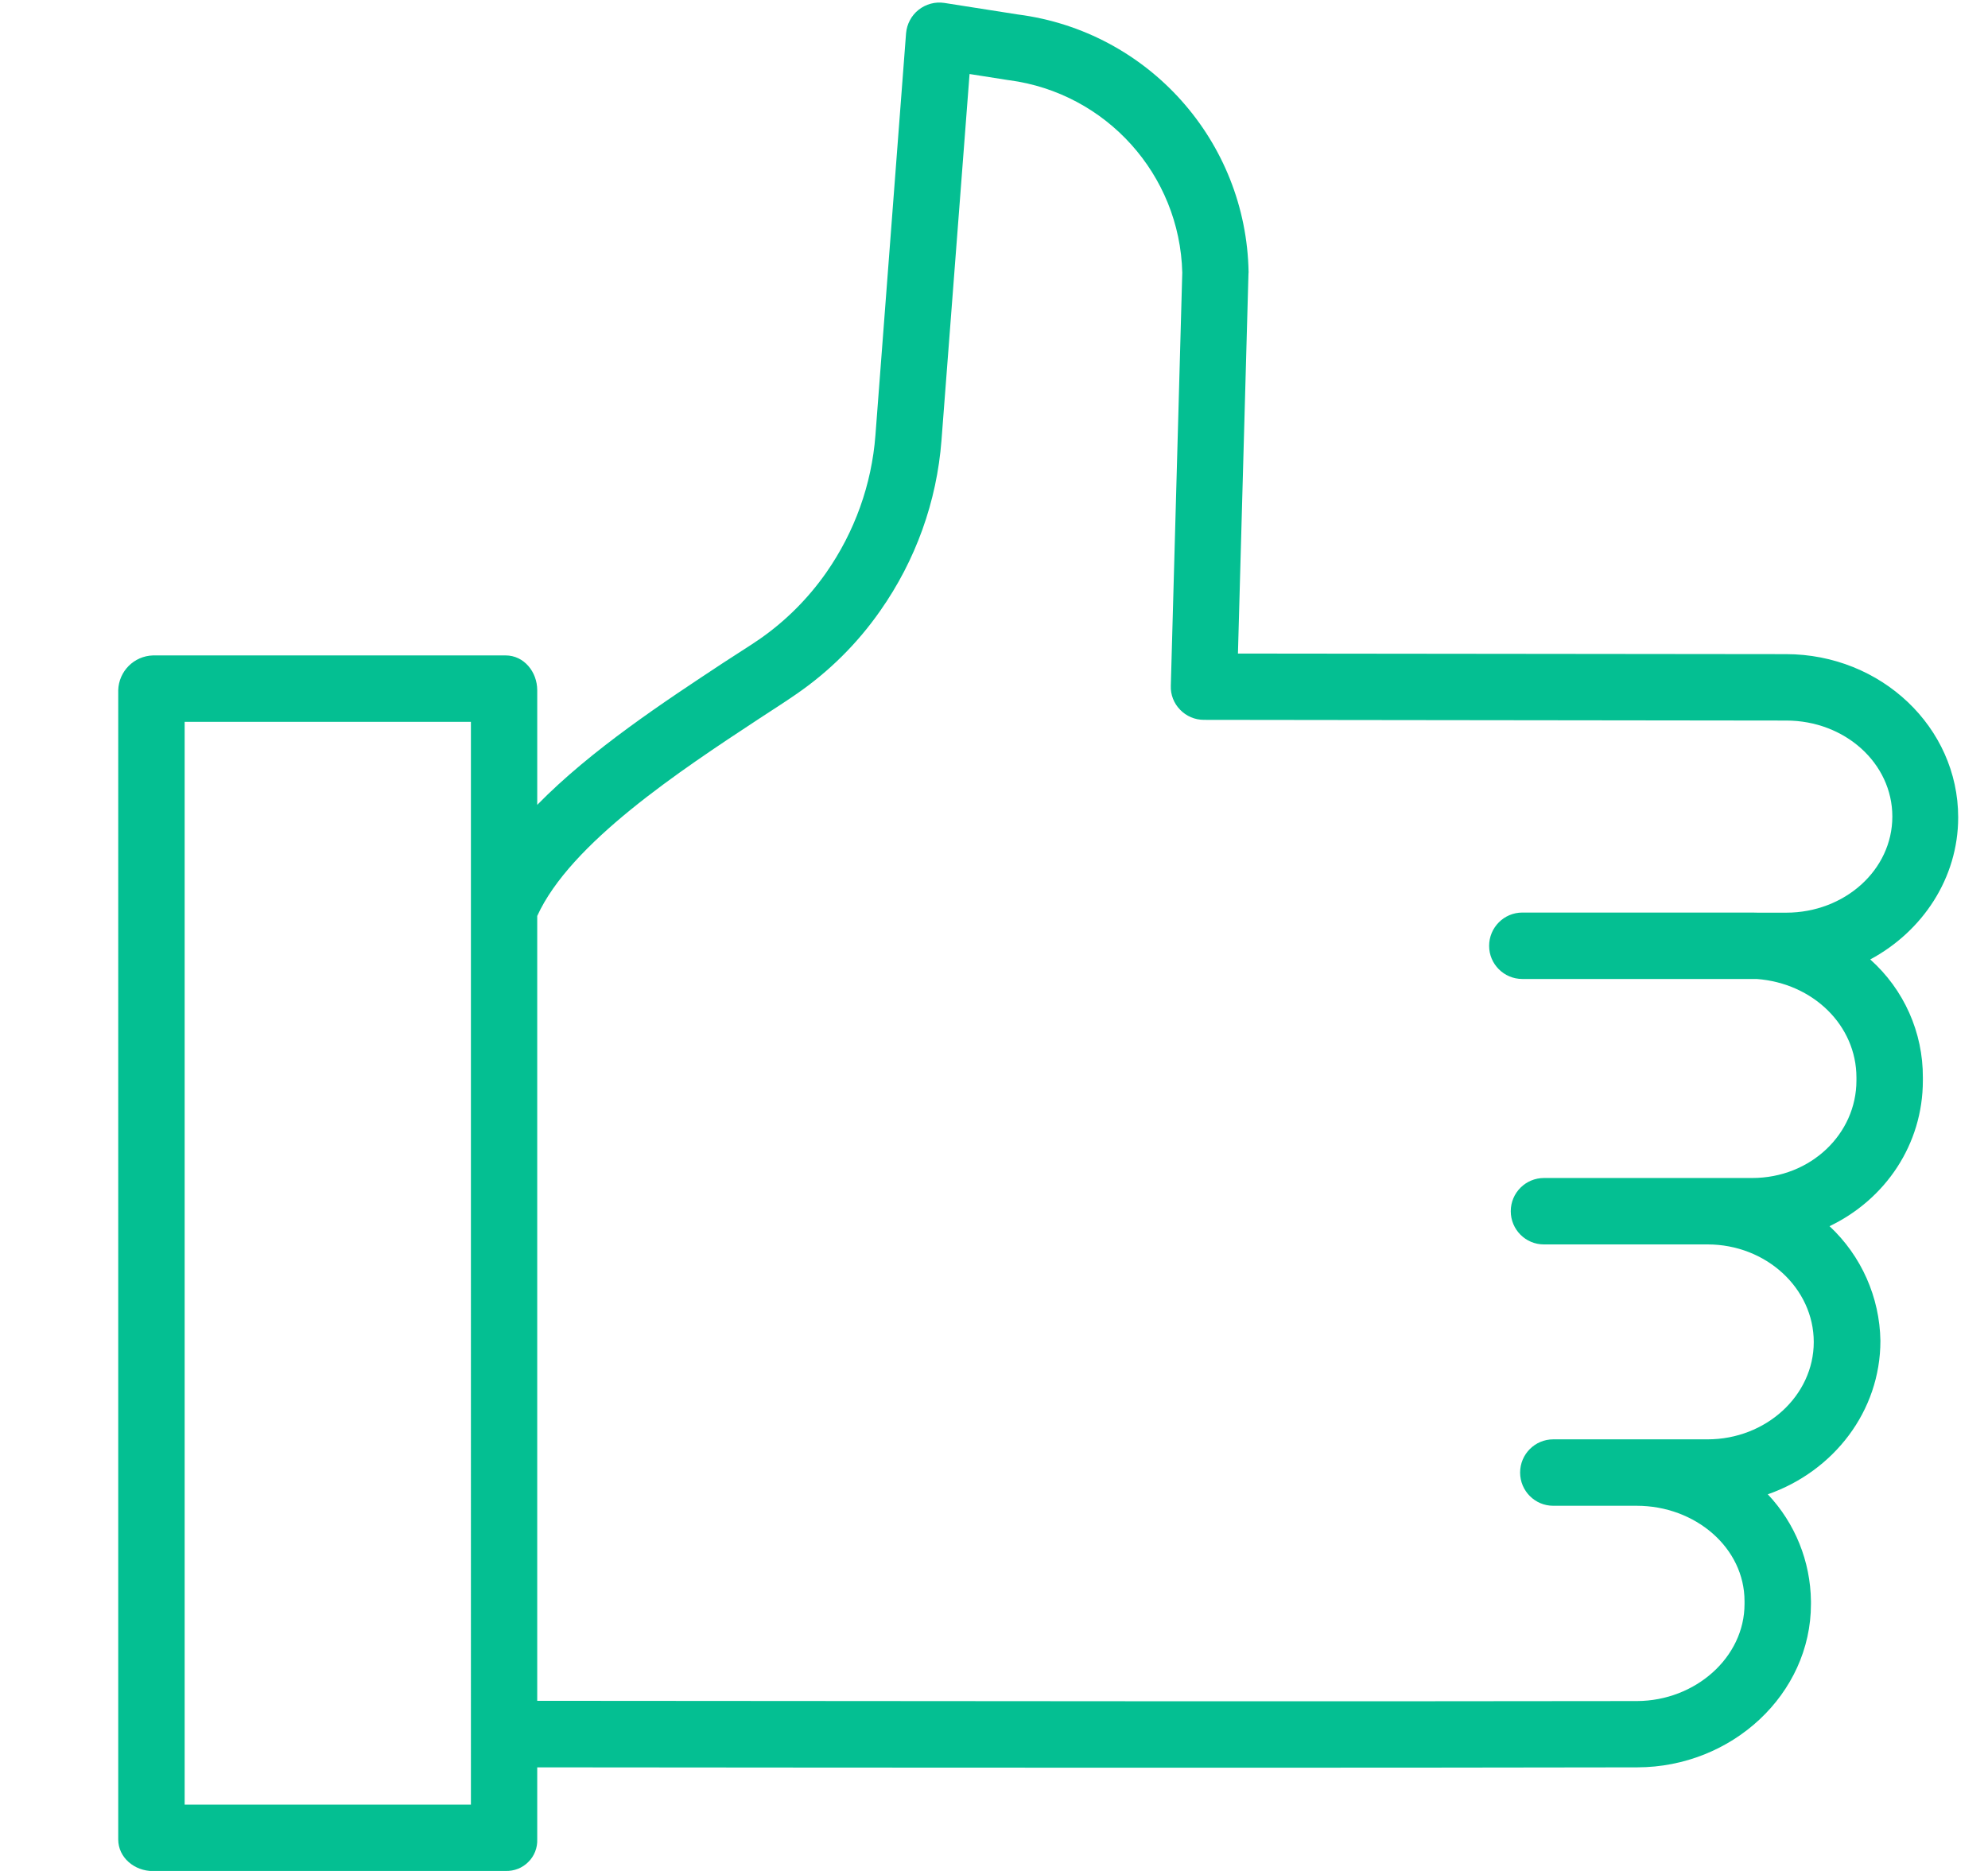 <svg xmlns="http://www.w3.org/2000/svg" width="17" height="16" viewBox="0 0 17 16">
    <g fill="none" fill-rule="evenodd">
        <g fill="#04BF92" fill-rule="nonzero">
            <g>
                <g>
                    <g>
                        <g>
                            <g>
                                <g>
                                    <path d="M15.444 0h-3.016c-.072-.002-.143.025-.194.077-.051.05-.079.121-.076.194v.615C9.07.883 4.873.881 2.752.886c-.812.001-1.486.628-1.486 1.396v.025c.004.34.135.666.369.914-.563.197-.963.71-.963 1.313.006.372.163.726.435.98-.48.23-.798.702-.798 1.245v.026c-.002.386.162.753.45 1.01-.447.24-.752.695-.752 1.215 0 .77.659 1.395 1.472 1.396l4.687.005-.09 3.248-.001.013c.019 1.122.858 2.06 1.971 2.204l.631.099c.078.012.158-.01.22-.059.062-.049.1-.122.107-.2l.262-3.438c.032-.422.178-.827.42-1.174.156-.223.35-.417.574-.572.092-.063.201-.13.31-.202.5-.33 1.127-.742 1.588-1.213v.98c0 .158.114.298.27.298h3.016c.162-.005.292-.135.297-.297V.27c0-.157-.14-.271-.297-.271zm-5.188 9.857c-.11.072-.217.14-.312.206-.281.193-.525.435-.72.715-.302.43-.483.933-.523 1.457l-.24 3.132-.331-.052-.008-.001c-.83-.11-1.459-.808-1.48-1.645l.098-3.534c.003-.076-.026-.15-.08-.205-.053-.055-.126-.086-.203-.086l-4.98-.006c-.5 0-.907-.364-.907-.821 0-.457.408-.822.908-.822h.241l.048.001h1.967c.157 0 .284-.128.284-.285 0-.156-.127-.283-.284-.283H1.73c-.483-.036-.853-.398-.853-.843V6.76c0-.457.391-.834.892-.834h1.78c.157 0 .284-.127.284-.284 0-.157-.127-.284-.283-.284H2.15c-.5 0-.908-.375-.908-.835 0-.457.408-.832.908-.832H3.47c.156 0 .283-.127.283-.284 0-.157-.127-.284-.283-.284h-.714c-.501 0-.922-.359-.922-.816v-.024c0-.456.42-.828.919-.83 2.12-.004 6.318-.001 9.405.002v6.712c-.284.624-1.218 1.24-1.902 1.69zm4.917-.03h-2.448V.567h2.448v9.26z" transform="translate(-186 -6124) translate(15 5793) translate(0 125) translate(47 131) translate(47 75) translate(70) rotate(180 11.876 8)"/>
                                </g>
                            </g>
                        </g>
                    </g>
                </g>
            </g>
        </g>
    </g>
</svg>
